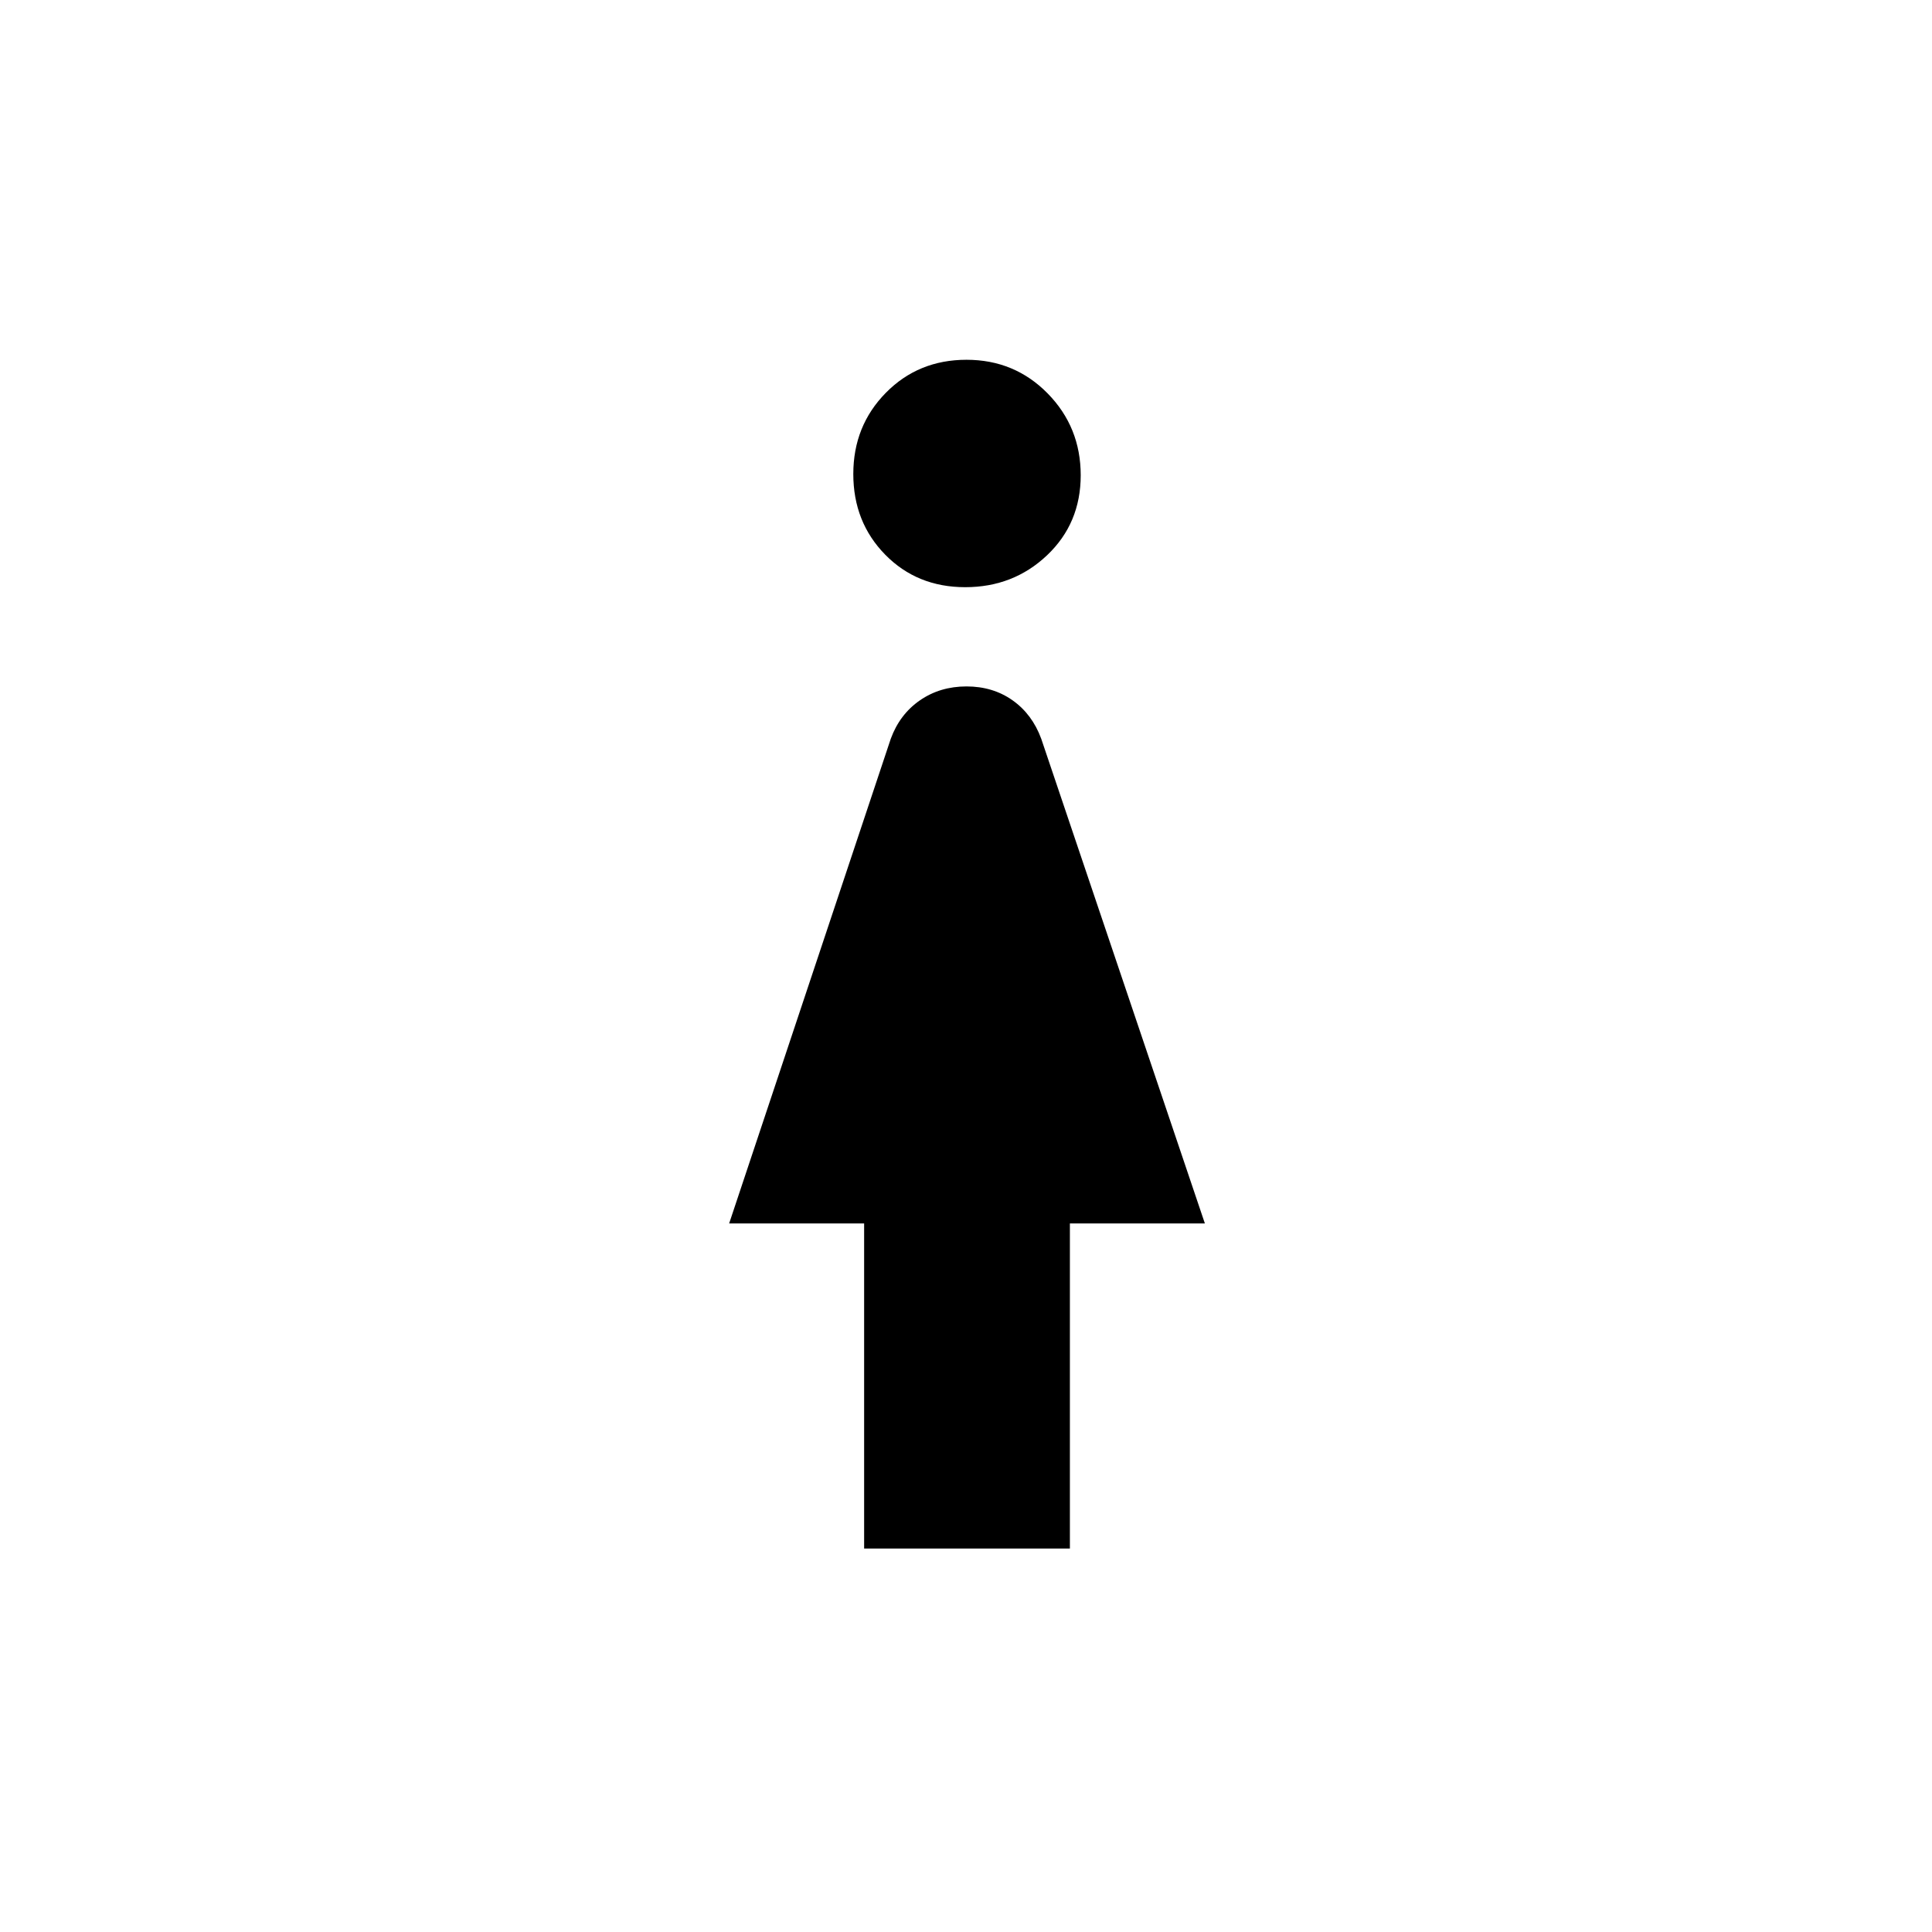 <svg xmlns="http://www.w3.org/2000/svg" height="48" viewBox="0 -960 960 960" width="48"><path d="M479.62-668.23q-23.92 0-39.77-16.16Q424-700.56 424-724.47q0-23.91 16.16-40.34 16.17-16.42 40.08-16.42 23.91 0 40.34 16.73Q537-747.76 537-723.85t-16.73 39.77q-16.74 15.85-40.65 15.85Zm-50.24 477.69v-161.54h-67.07l80.31-240.84q4.46-12.16 14.47-19.08 10.02-6.92 23.16-6.92 13.13 0 22.9 6.92 9.77 6.92 14.23 19.08l81.31 240.84h-67.07v161.54H429.38Z"/></svg>